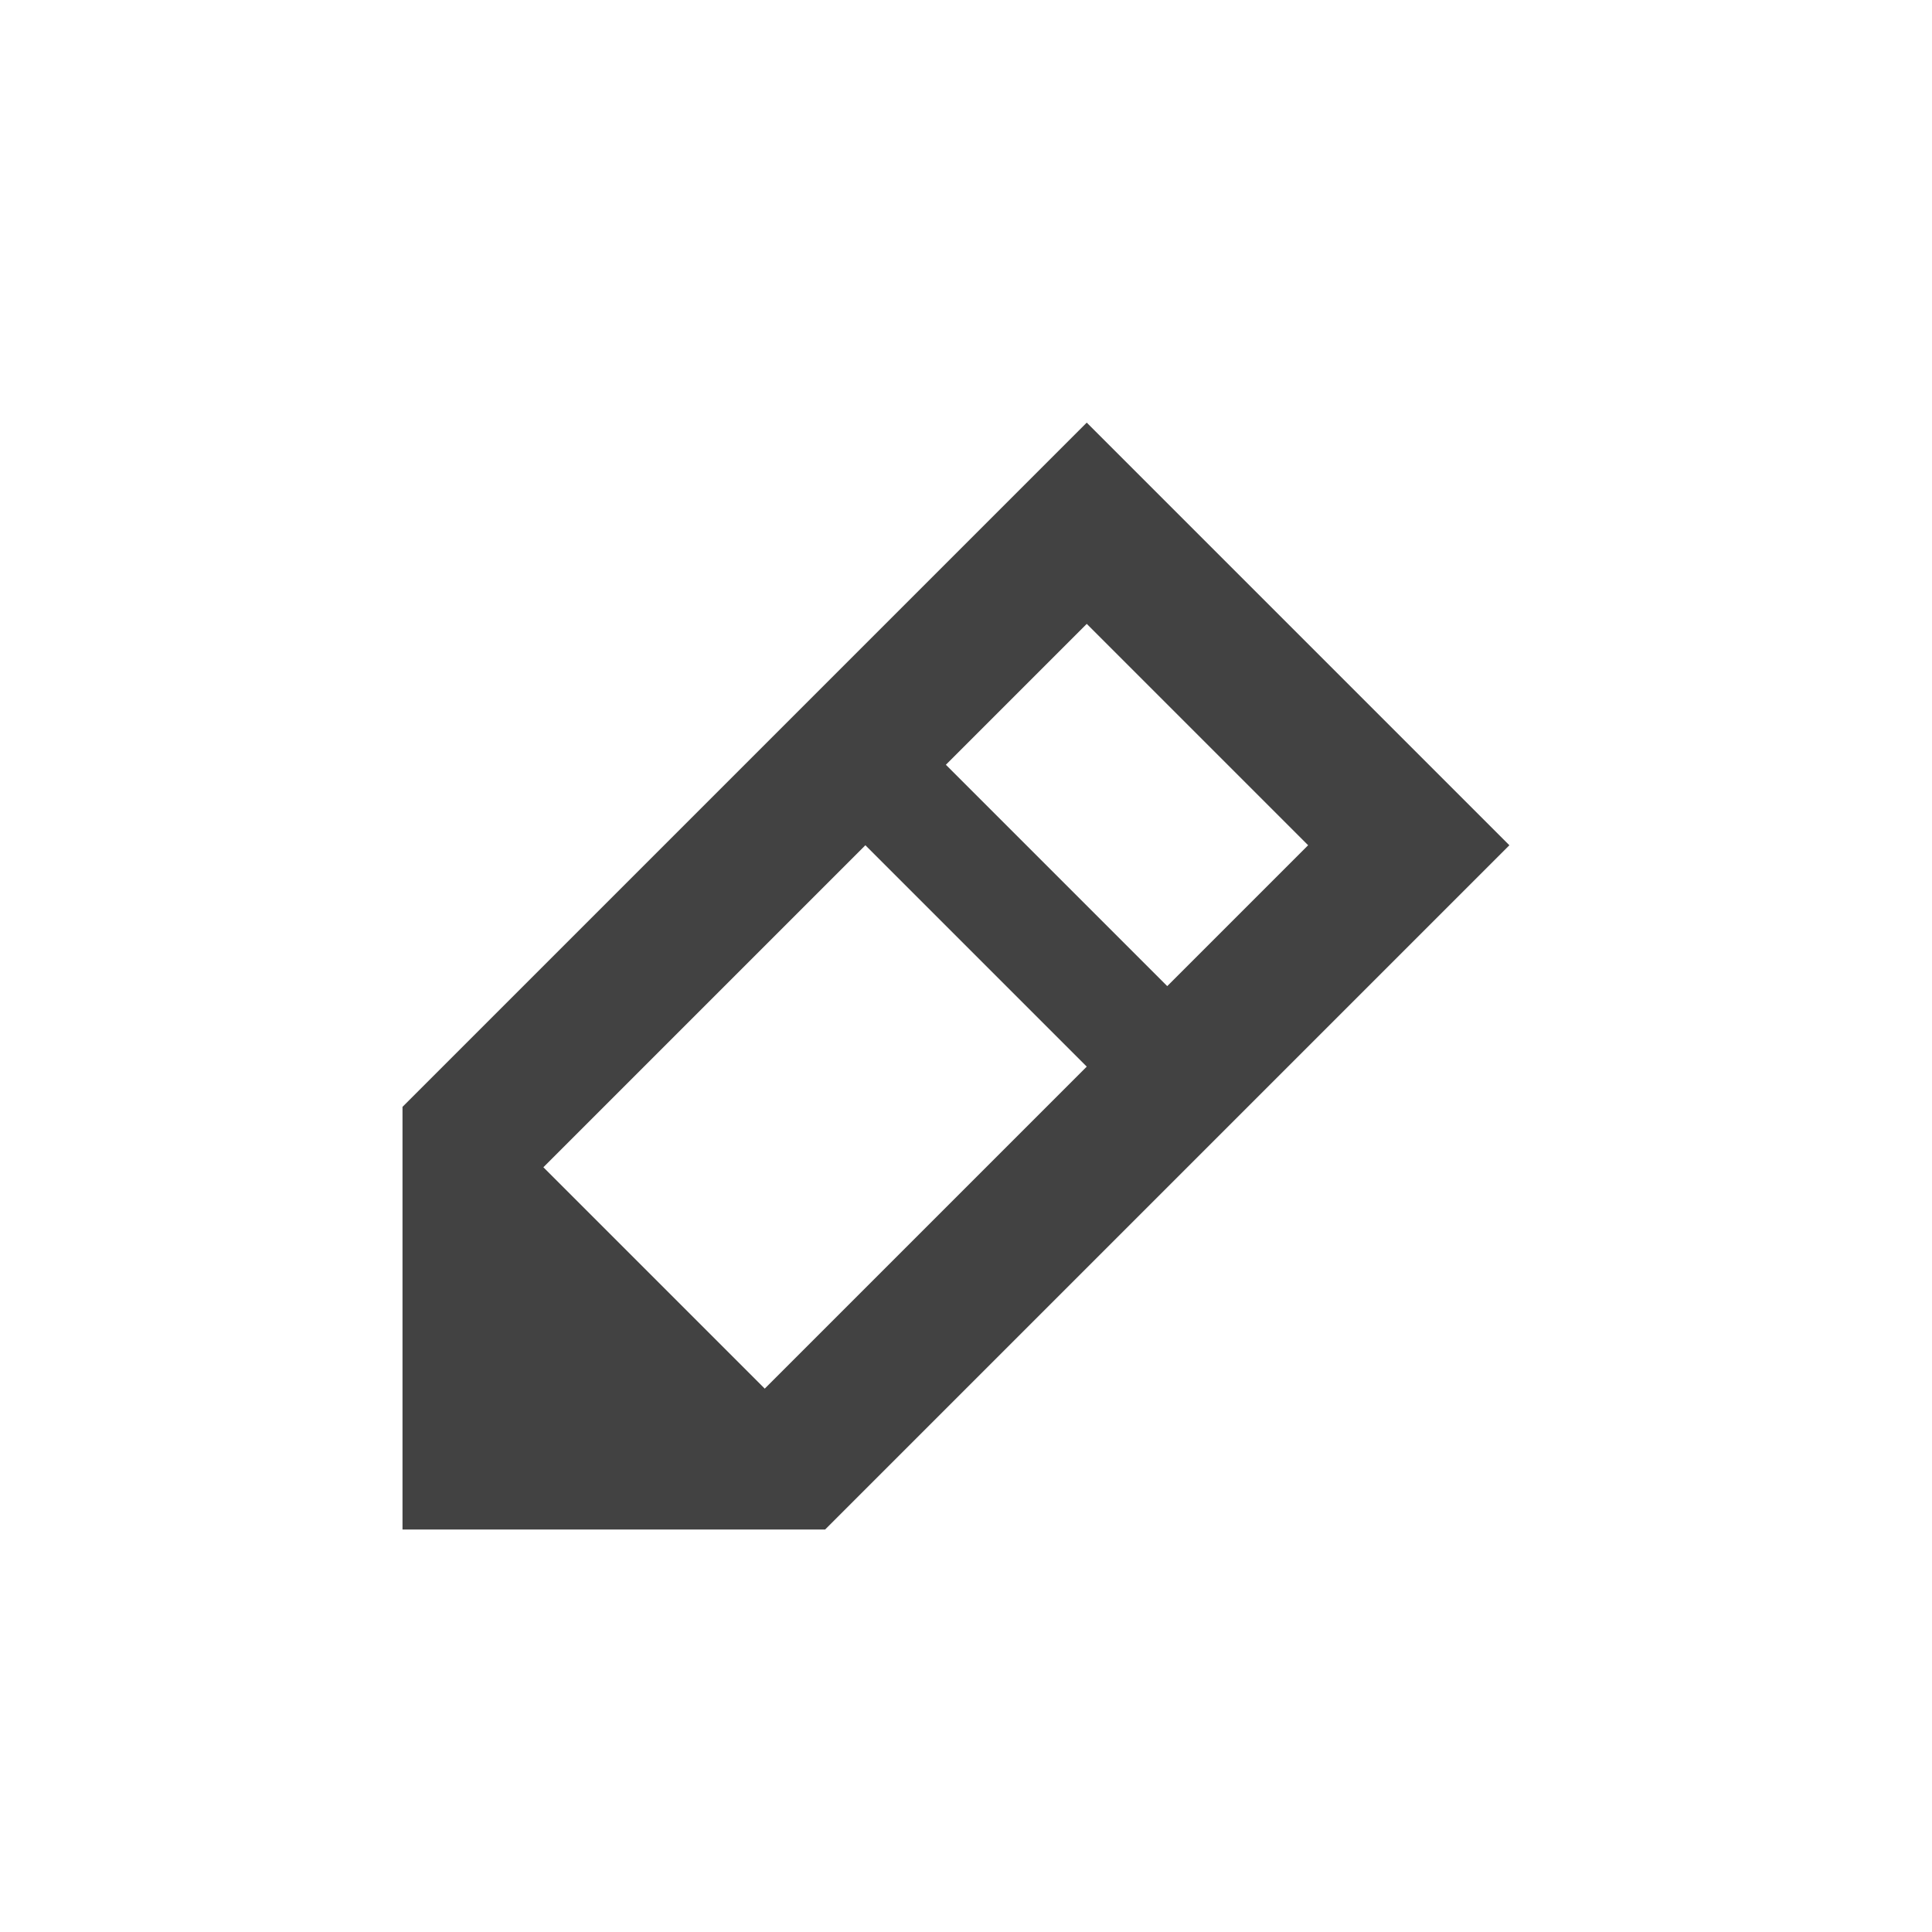 <?xml version="1.0" encoding="UTF-8"?>
<svg xmlns="http://www.w3.org/2000/svg" xmlns:xlink="http://www.w3.org/1999/xlink" width="24px" height="24px" viewBox="0 0 24 24" version="1.1">
<g id="surface1">
<defs>
  <style id="current-color-scheme" type="text/css">
   .ColorScheme-Text { color:#424242; } .ColorScheme-Highlight { color:#eeeeee; }
  </style>
 </defs>
<path style="fill:currentColor" class="ColorScheme-Text" d="M 13.5 5.25 L 5 13.75 L 5 19 L 10.25 19 L 18.75 10.5 Z M 13.5 7.75 L 16.25 10.5 L 14.5 12.25 L 11.75 9.5 Z M 10.75 10.5 L 13.5 13.25 L 9.5 17.25 L 6.75 14.5 Z M 10.75 10.5 "/>
</g>
</svg>
